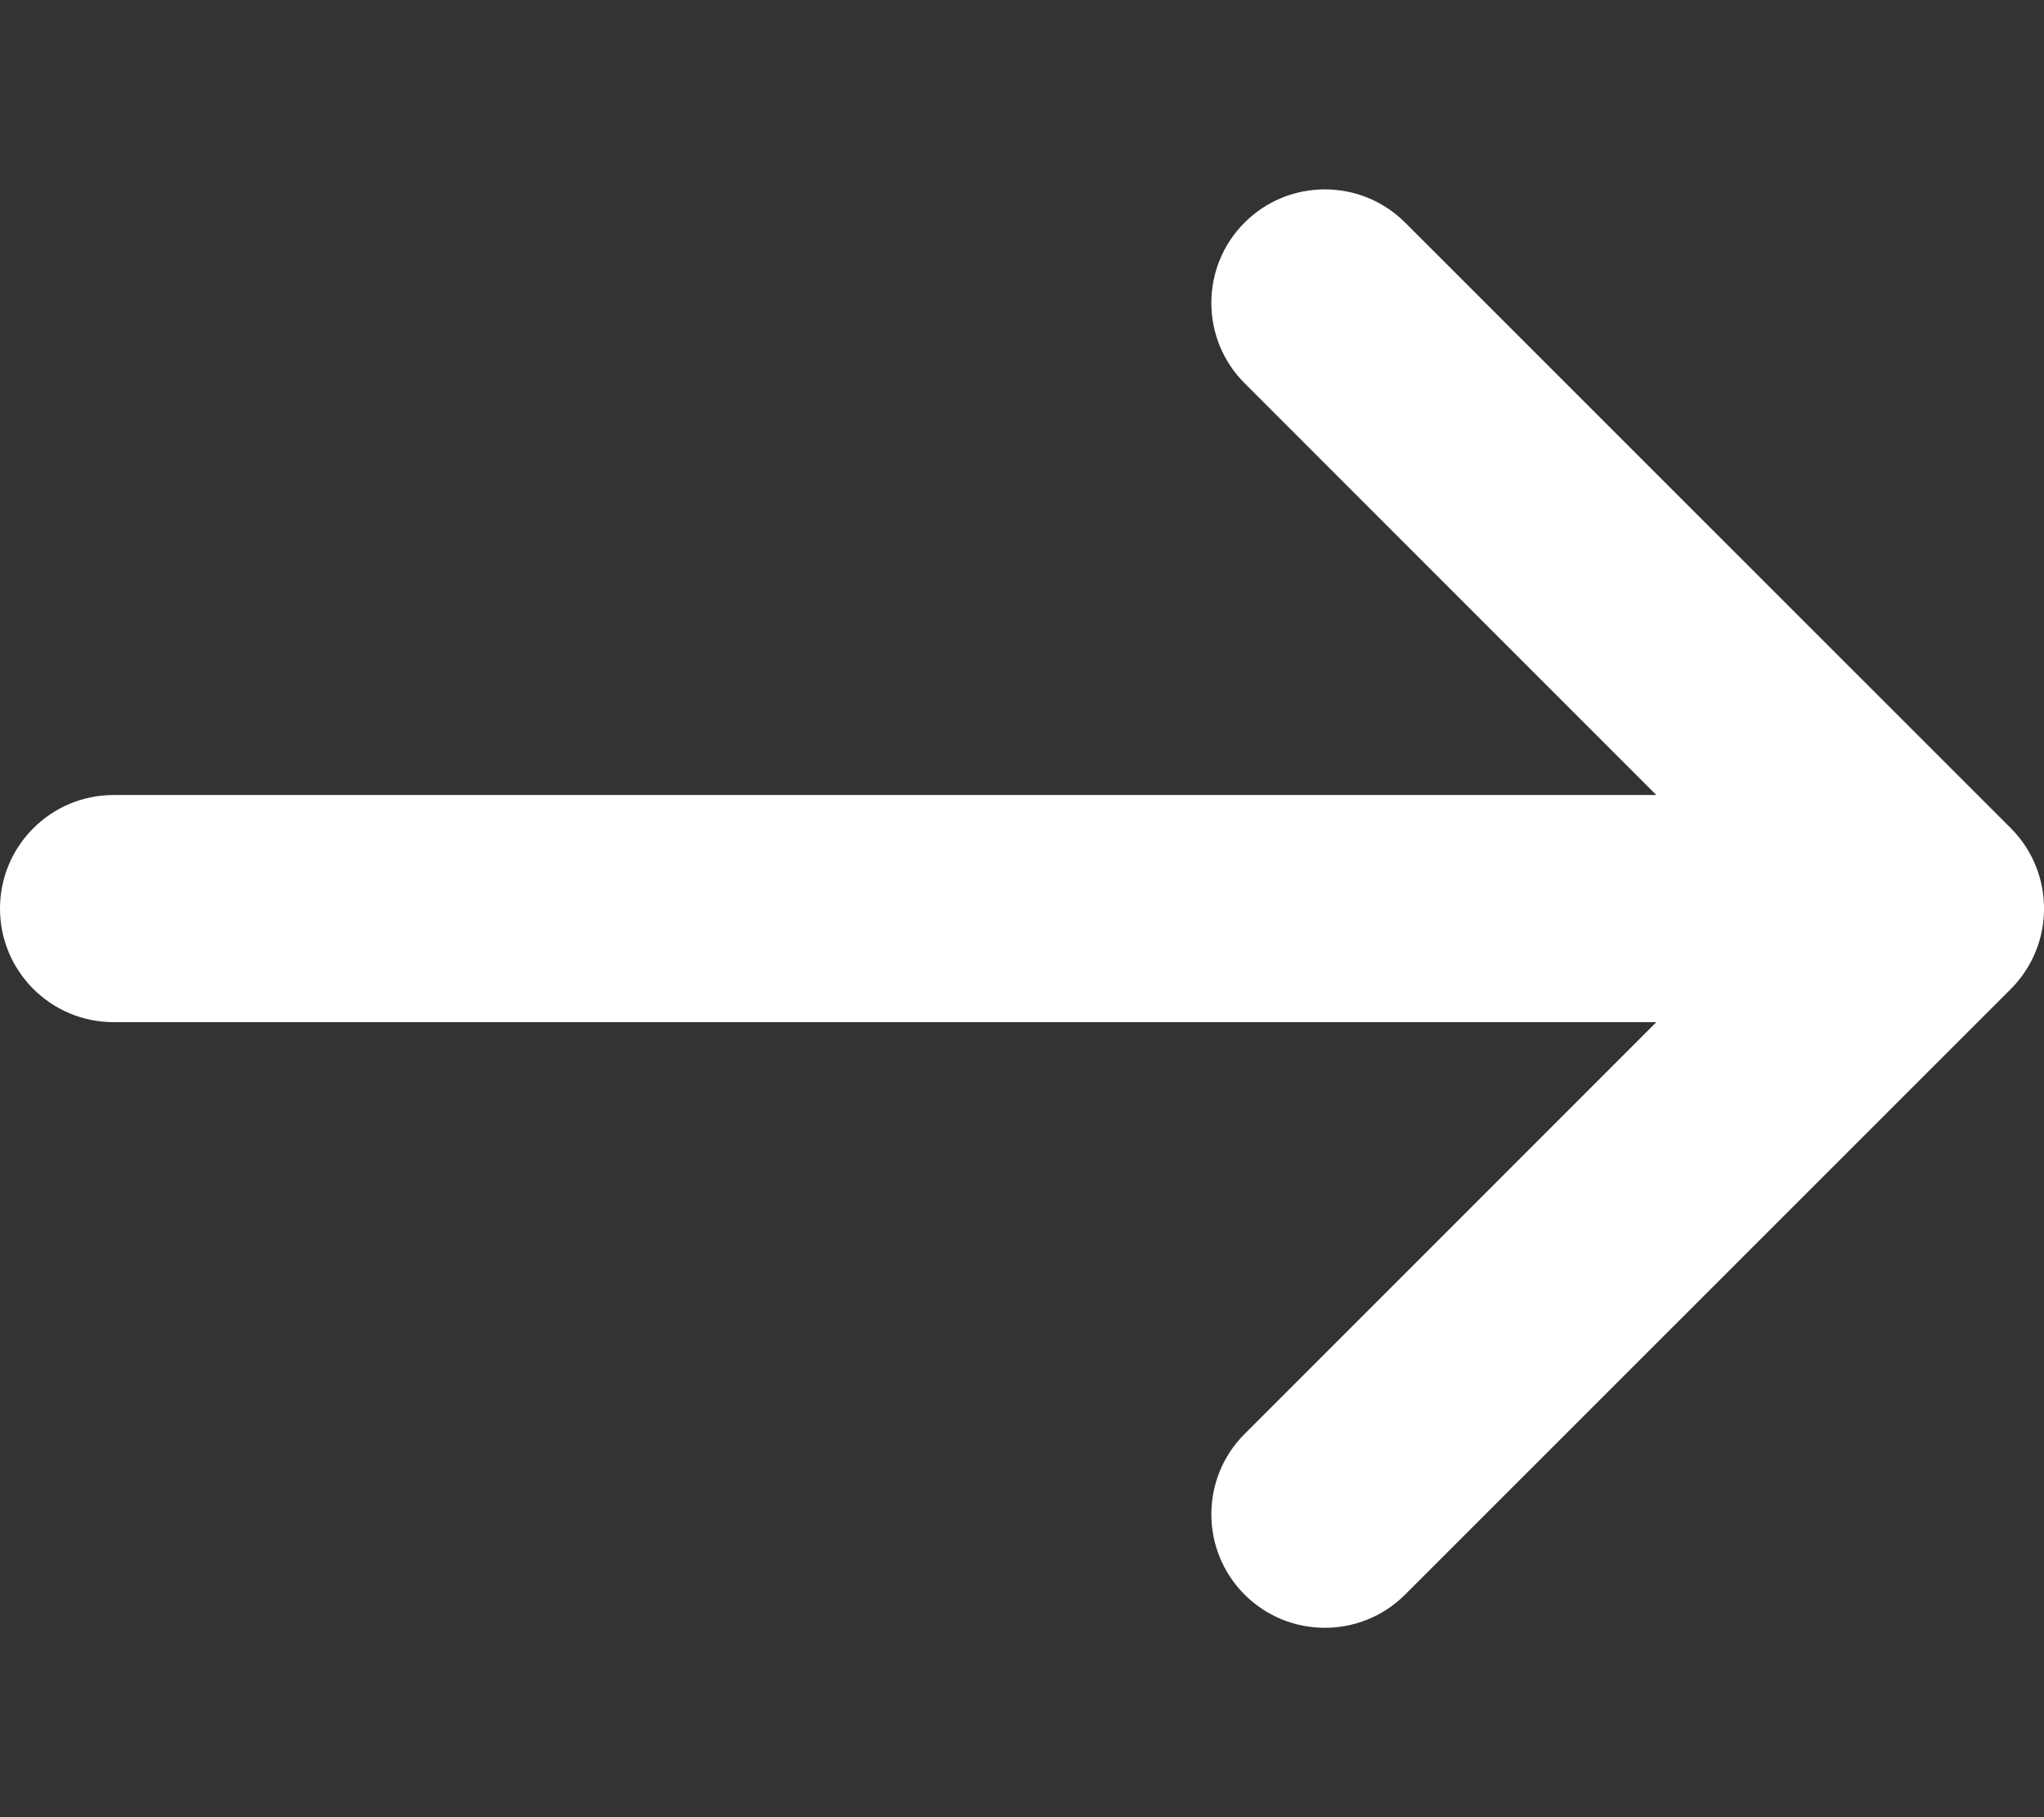 <svg width="9" height="8" viewBox="0 0 9 8" fill="none" xmlns="http://www.w3.org/2000/svg">
<rect x="0" y="0" width="9" height="8" fill="#333333" stroke="none"/>
<path fill-rule="evenodd" clip-rule="evenodd" d="M8.854 4.354C9.049 4.158 9.049 3.842 8.854 3.646L6.187 0.98C5.992 0.785 5.675 0.785 5.48 0.98C5.285 1.175 5.285 1.492 5.48 1.687L7.293 3.5H0.5C0.224 3.5 1.3411e-06 3.724 1.3411e-06 4C1.3411e-06 4.276 0.224 4.5 0.5 4.5H7.293L5.48 6.313C5.285 6.508 5.285 6.825 5.48 7.02C5.675 7.215 5.992 7.215 6.187 7.02L8.854 4.354Z" fill="white"/>
</svg>
